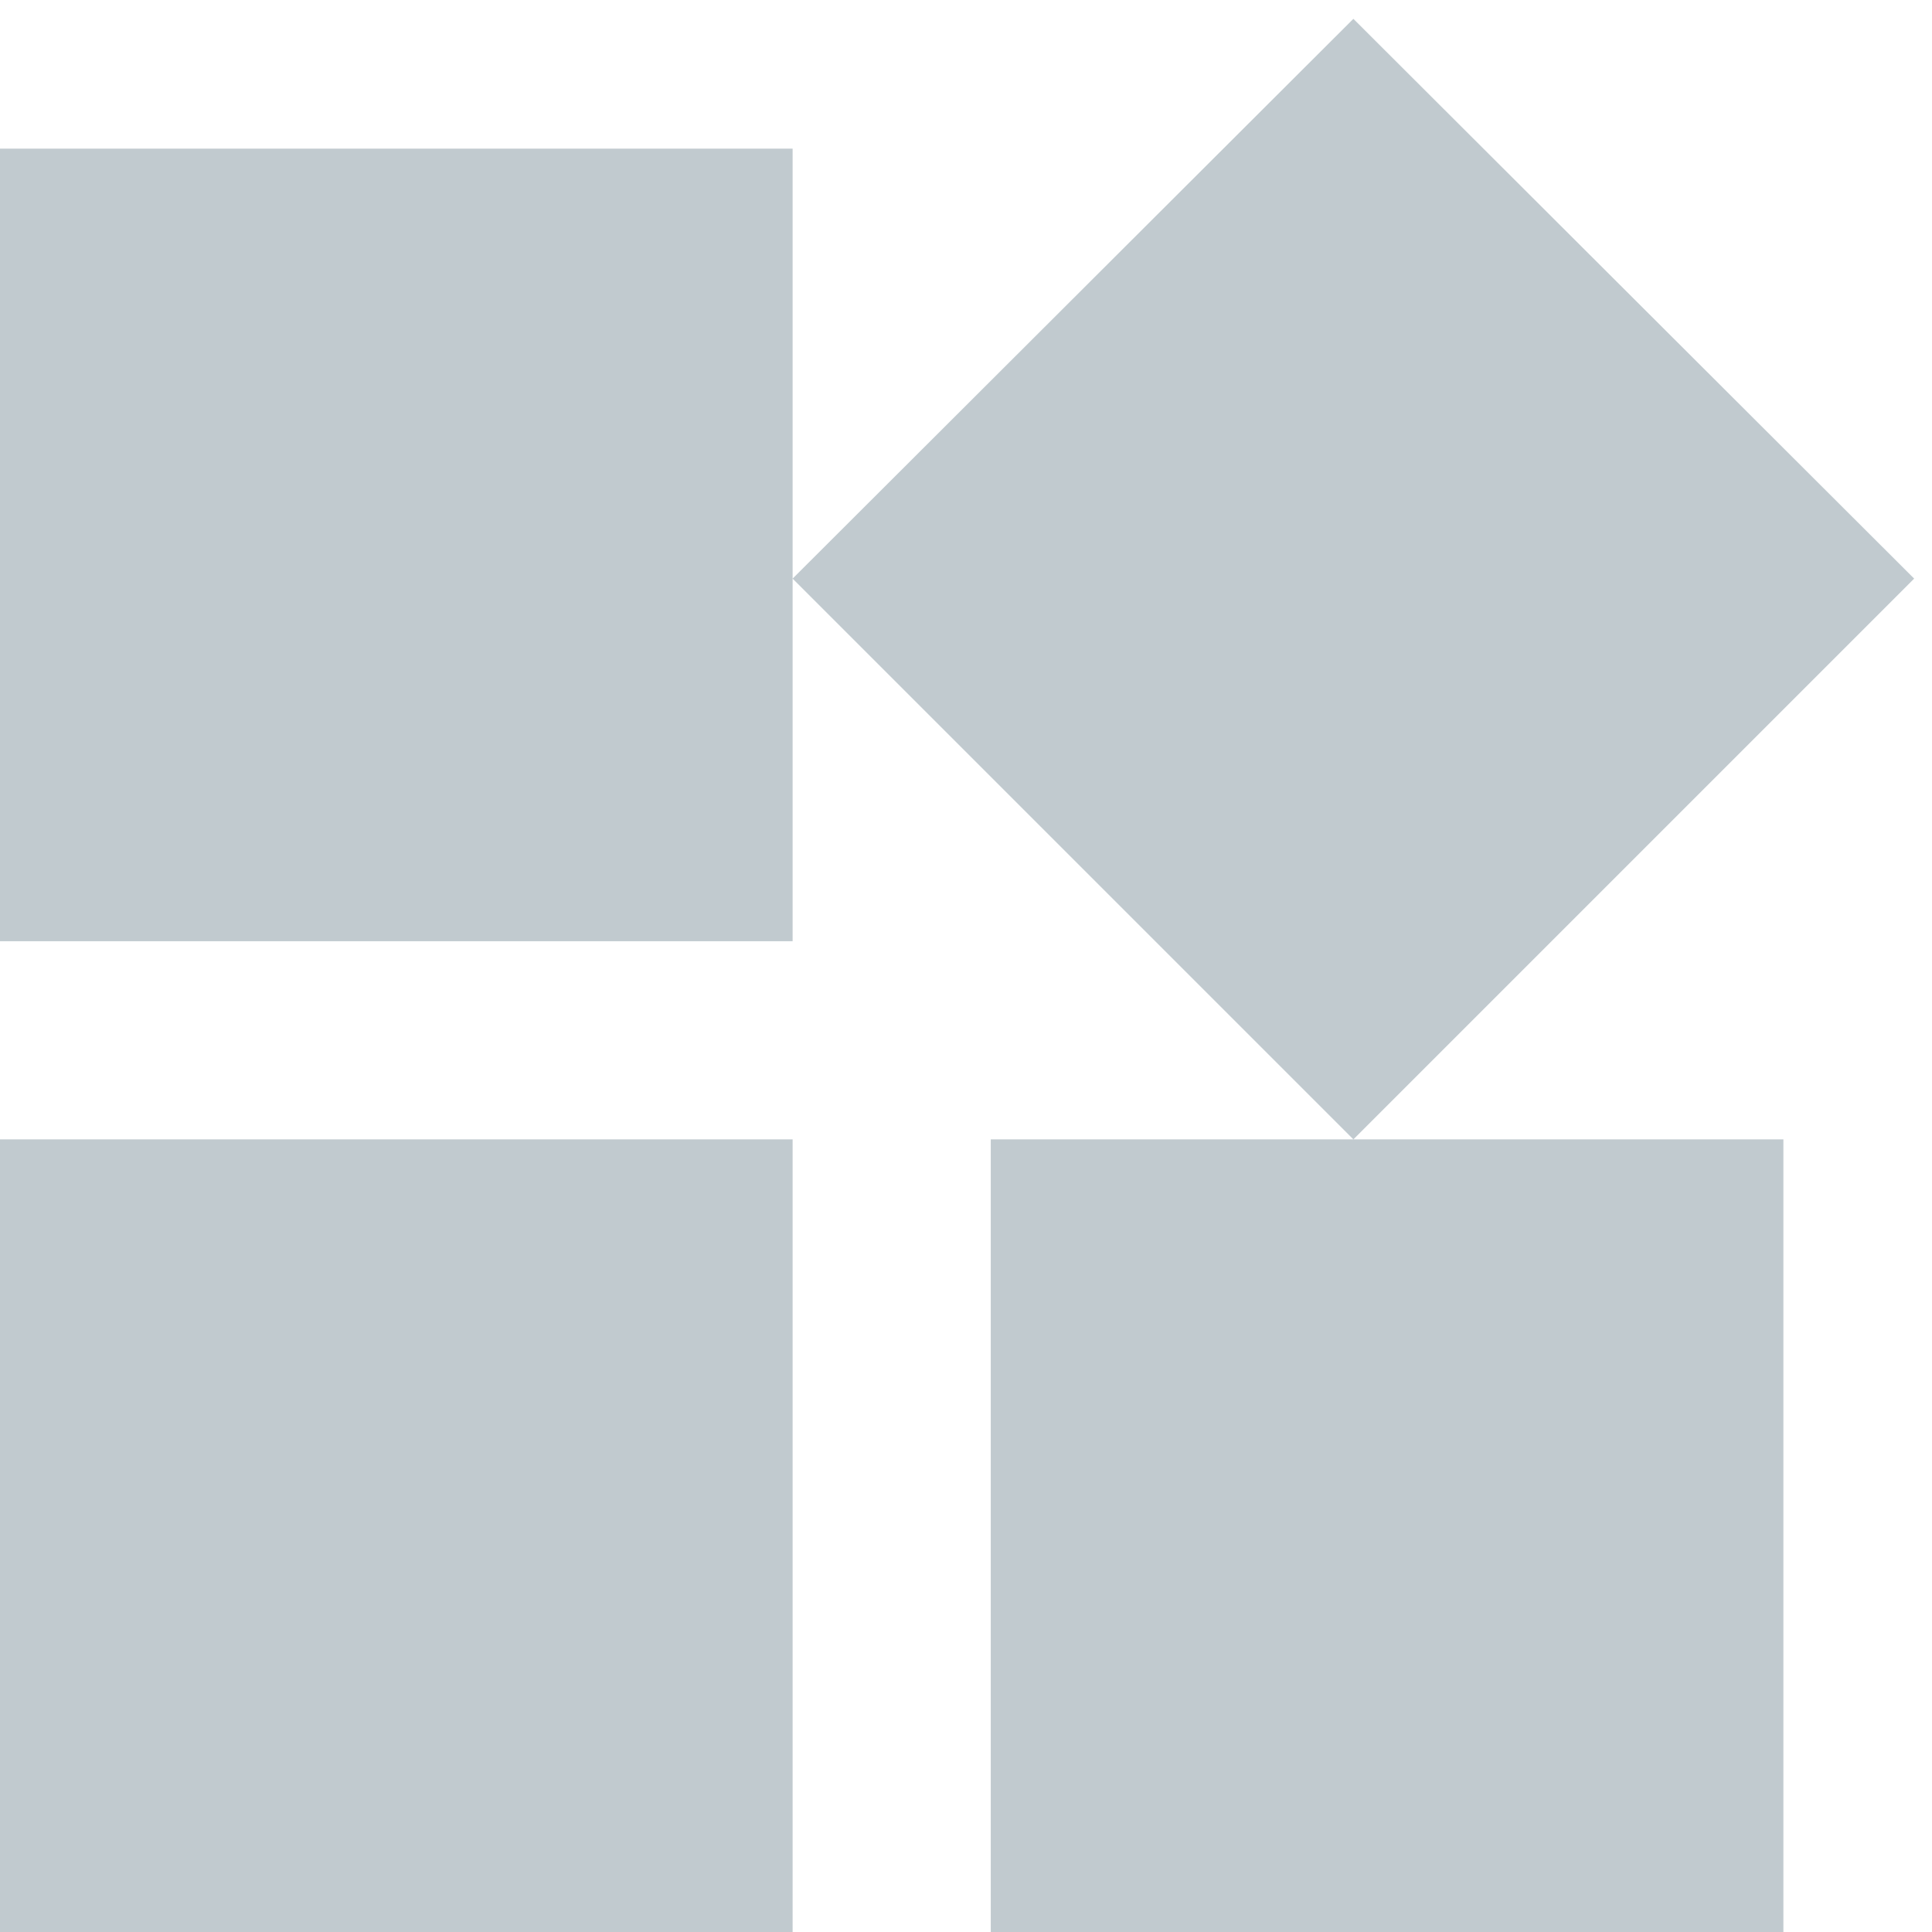 <svg xmlns="http://www.w3.org/2000/svg" width="39" height="39" viewBox="0 0 39 39">
    <g fill="none" fill-rule="evenodd">
        <path d="M-6-3h48v48H-6z"/>
        <path fill="#C1CACF" d="M20 23v16h16V23H20zM0 39h16V23H0v16zM0 3v16h16V3H0zM27.32.38L16 11.68 27.32 23l11.32-11.32L27.32.38z"/>
    </g>
</svg>

